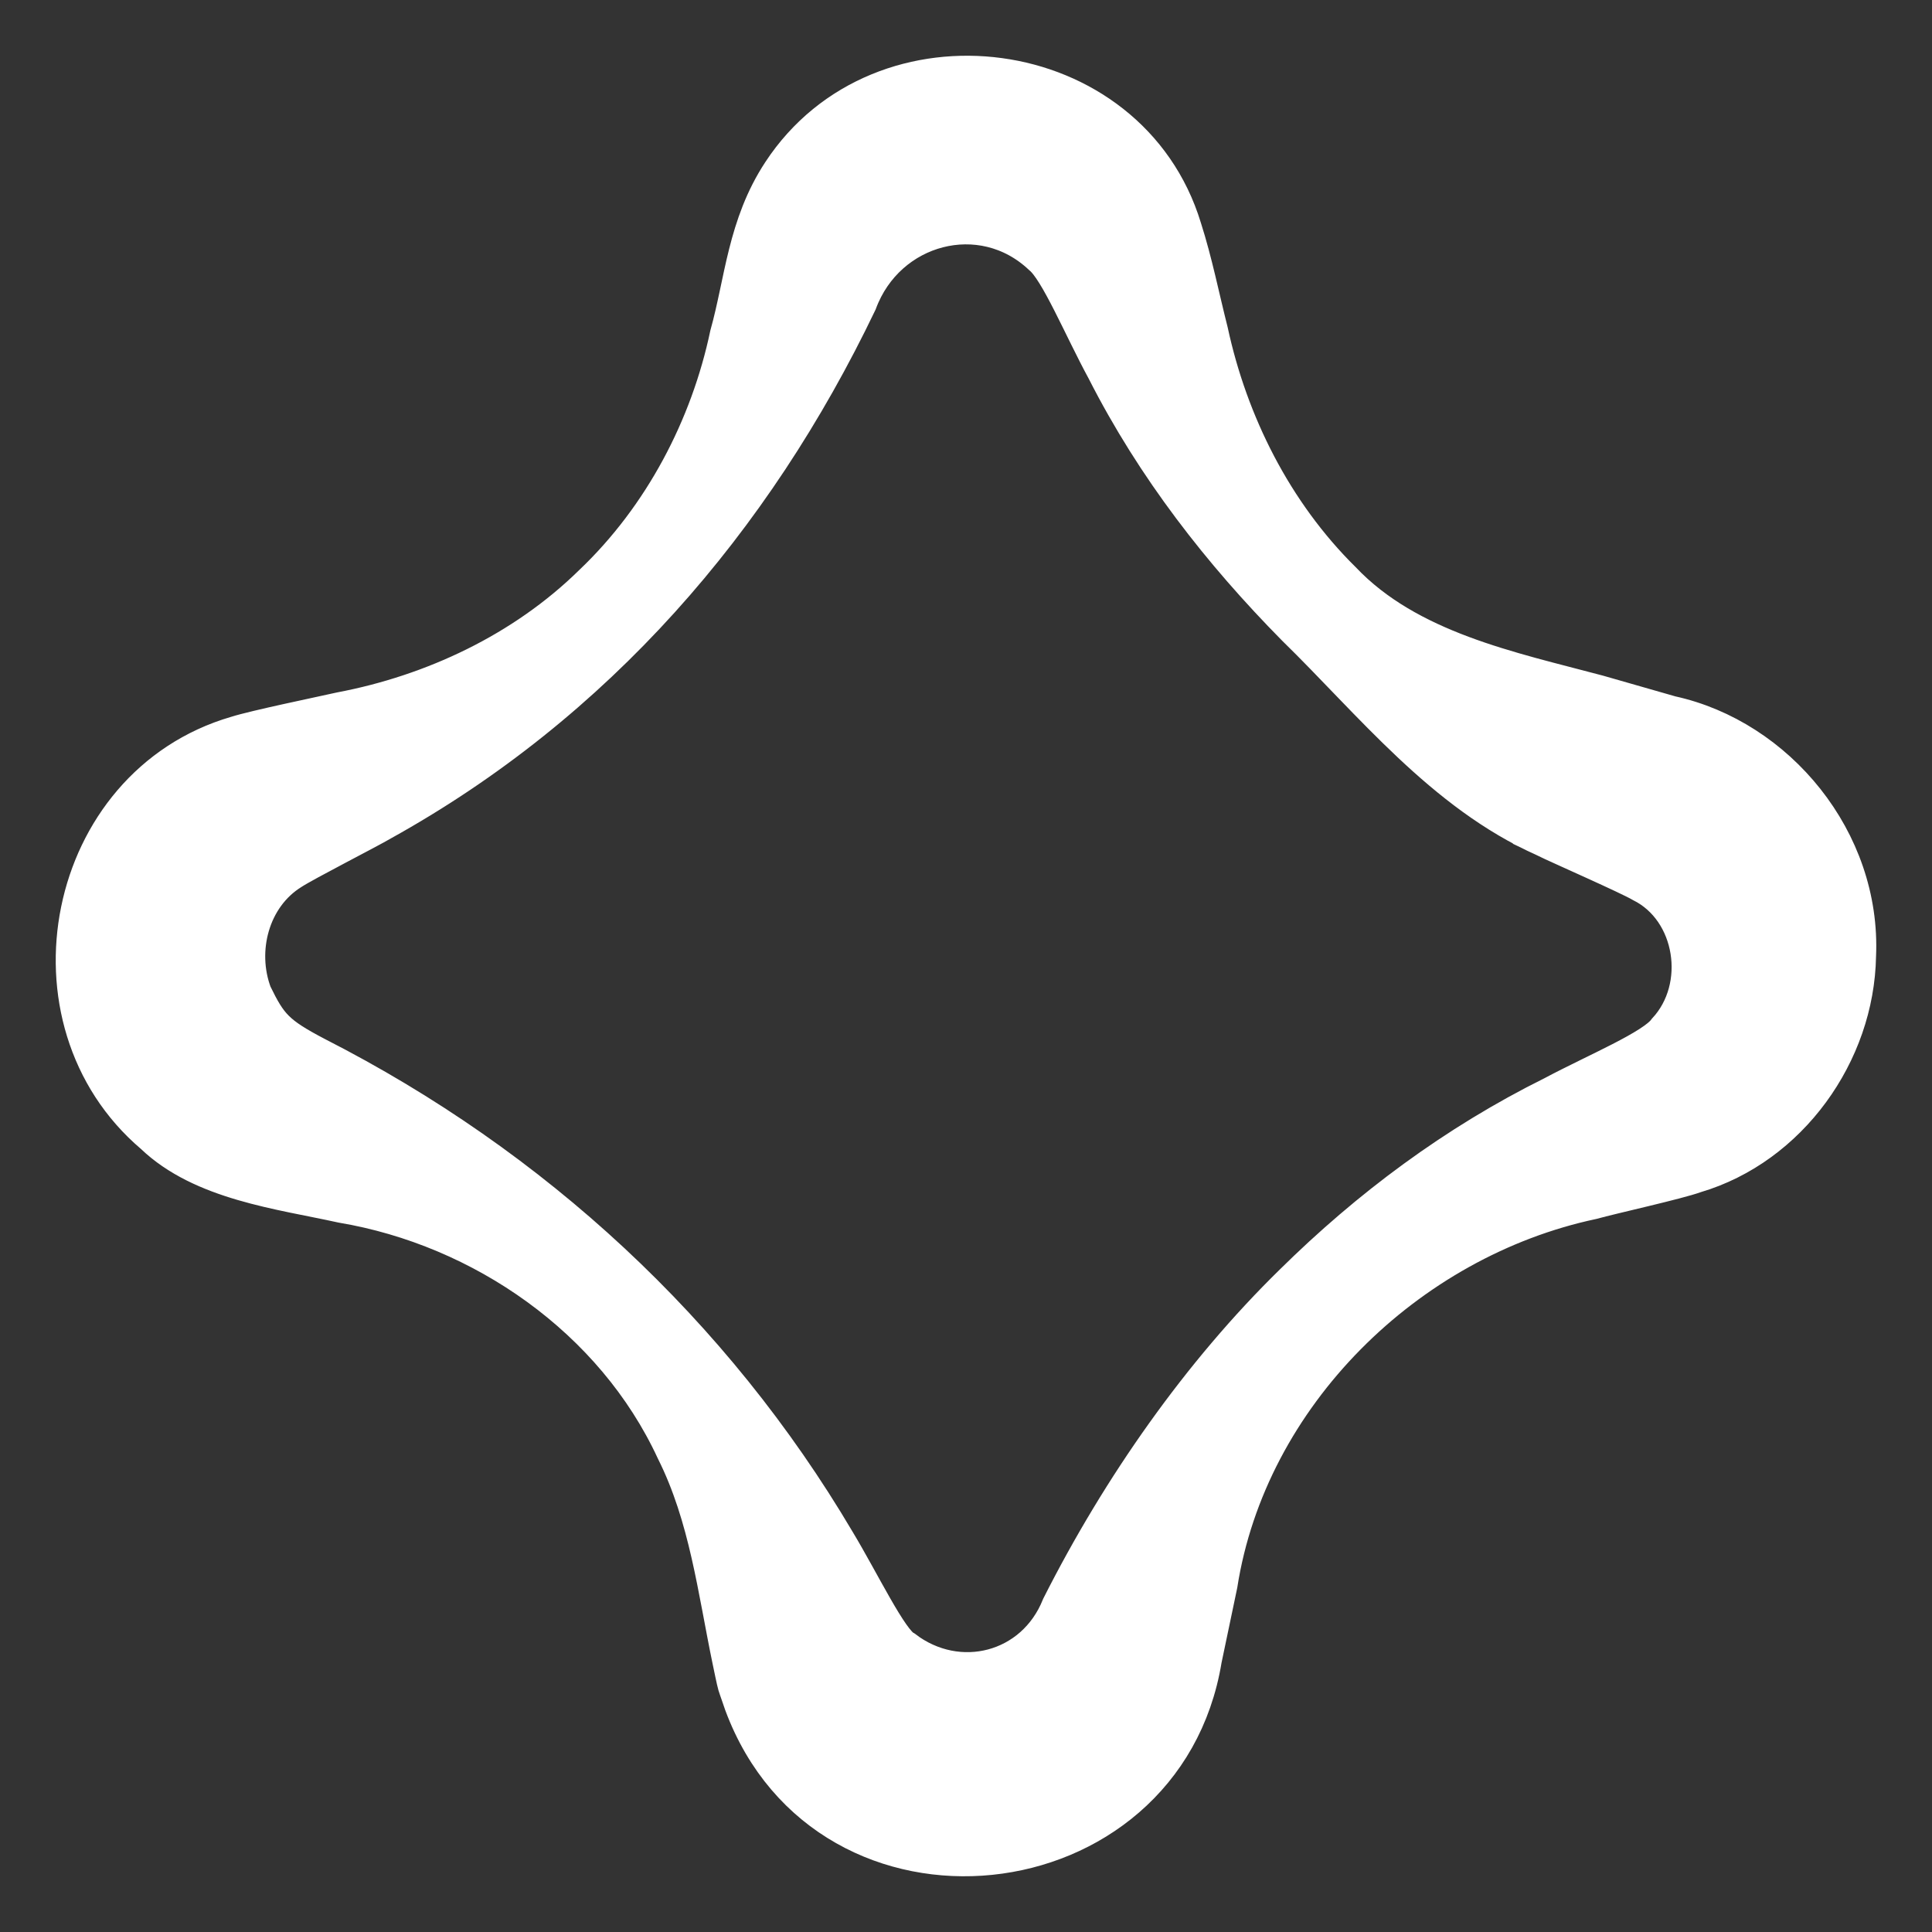 <svg fill="none" xmlns="http://www.w3.org/2000/svg" viewBox="0 0 26 26">
  <rect x="0" y="0" width="26" height="26" fill="#333333" stroke="none"/>
  <path d="M21.504 9.333L22.485 9.614C23.913 9.926 25.067 11.31 24.997 12.864C24.975 14.179 24.078 15.43 22.816 15.804C22.576 15.892 21.693 16.086 21.428 16.16C18.941 16.688 16.803 18.775 16.404 21.324L16.193 22.331C15.671 25.515 11.144 26.016 9.996 22.932C9.973 22.86 9.926 22.735 9.906 22.669C9.899 22.648 9.843 22.384 9.837 22.351C9.637 21.392 9.526 20.414 9.078 19.519C8.26 17.753 6.496 16.526 4.601 16.207C3.775 16.025 2.72 15.905 2.065 15.277C0.236 13.726 0.863 10.563 3.18 9.887C3.434 9.806 4.307 9.626 4.583 9.564C5.818 9.33 7.042 8.762 7.971 7.849C8.913 6.952 9.541 5.748 9.803 4.505C10.003 3.791 10.039 3.033 10.508 2.319C11.861 0.256 15.198 0.693 15.922 3.072C16.069 3.531 16.16 3.997 16.278 4.462C16.544 5.695 17.143 6.897 18.066 7.808C18.955 8.745 20.327 9.019 21.504 9.333ZM20.785 11.281C19.421 10.673 18.458 9.448 17.43 8.444C16.434 7.435 15.542 6.296 14.874 4.982C14.561 4.407 14.243 3.631 14.016 3.448C13.214 2.691 11.936 3.033 11.553 4.068C10.141 7.015 8.015 9.47 5.138 11.065C4.945 11.179 4.105 11.606 3.923 11.725C3.376 12.065 3.189 12.788 3.41 13.376C3.62 13.808 3.717 13.922 4.258 14.205C7.18 15.696 9.6 17.934 11.258 20.74C11.595 21.299 11.97 22.089 12.167 22.19C12.895 22.746 13.918 22.49 14.267 21.618C15.08 20.01 16.156 18.477 17.402 17.259C18.418 16.257 19.581 15.386 20.9 14.732C21.475 14.425 22.255 14.104 22.423 13.869C22.964 13.284 22.806 12.248 22.093 11.892C21.922 11.791 21.008 11.39 20.784 11.282L20.785 11.281Z" fill="#fff" stroke="#fff" stroke-width=".5"/>
</svg>